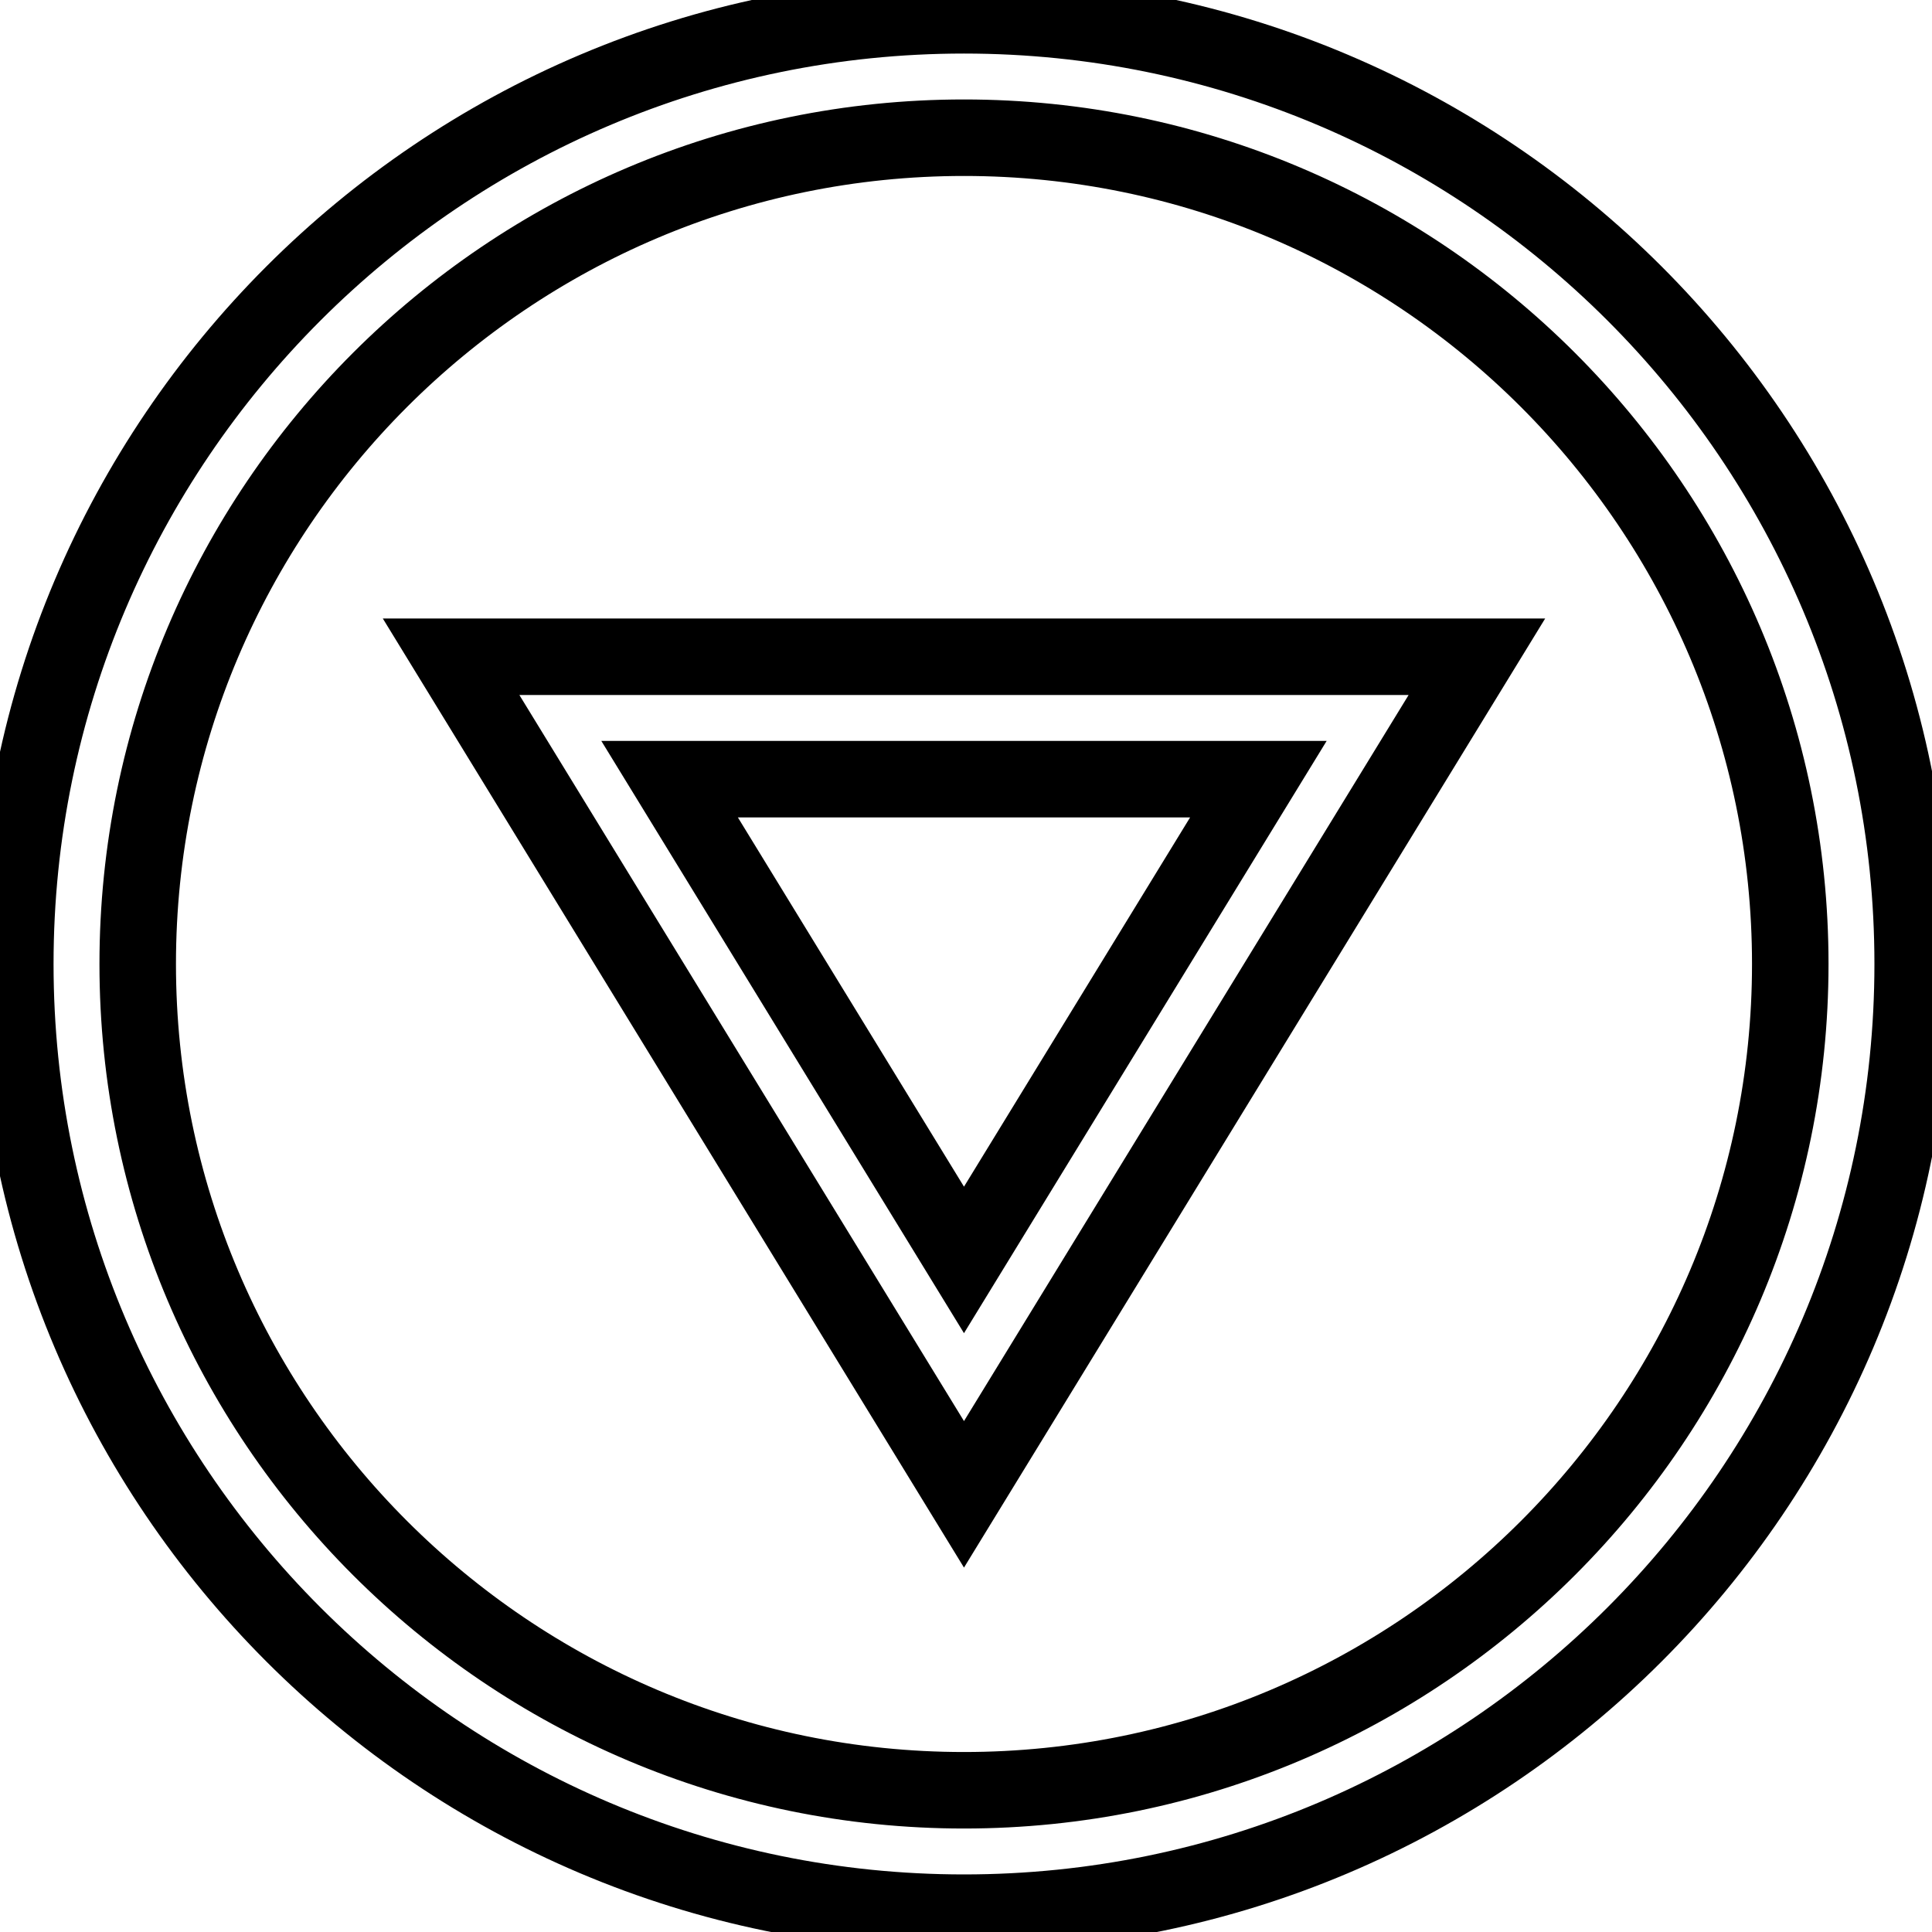 <svg data-v-9833e8b2="" version="1.1" xmlns="http://www.w3.org/2000/svg" xmlns:xlink="http://www.w3.org/1999/xlink" width="25" height="25"><g data-v-9833e8b2=""><path data-v-9833e8b2="" transform="scale(0.198)" fill="none" stroke="currentColor" paint-order="fill stroke markers" d="m63,97.66l-33.52,-54.74l67.04,0l-33.52,54.74zm-19.24,-46.74l19.24,31.42l19.24,-31.42l-38.48,0z" stroke-width="5" stroke-miterlimit="10" stroke-dasharray=""></path><path data-v-9833e8b2="" transform="scale(0.198)" fill="none" stroke="currentColor" paint-order="fill stroke markers" d="m63,125c-34.19,0 -62,-27.81 -62,-62s27.81,-62 62,-62s62,27.81 62,62s-27.81,62 -62,62zm0,-116c-29.78,0 -54,24.22 -54,54s24.22,54 54,54s54,-24.22 54,-54s-24.22,-54 -54,-54z" stroke-width="5" stroke-miterlimit="10" stroke-dasharray=""></path></g></svg>